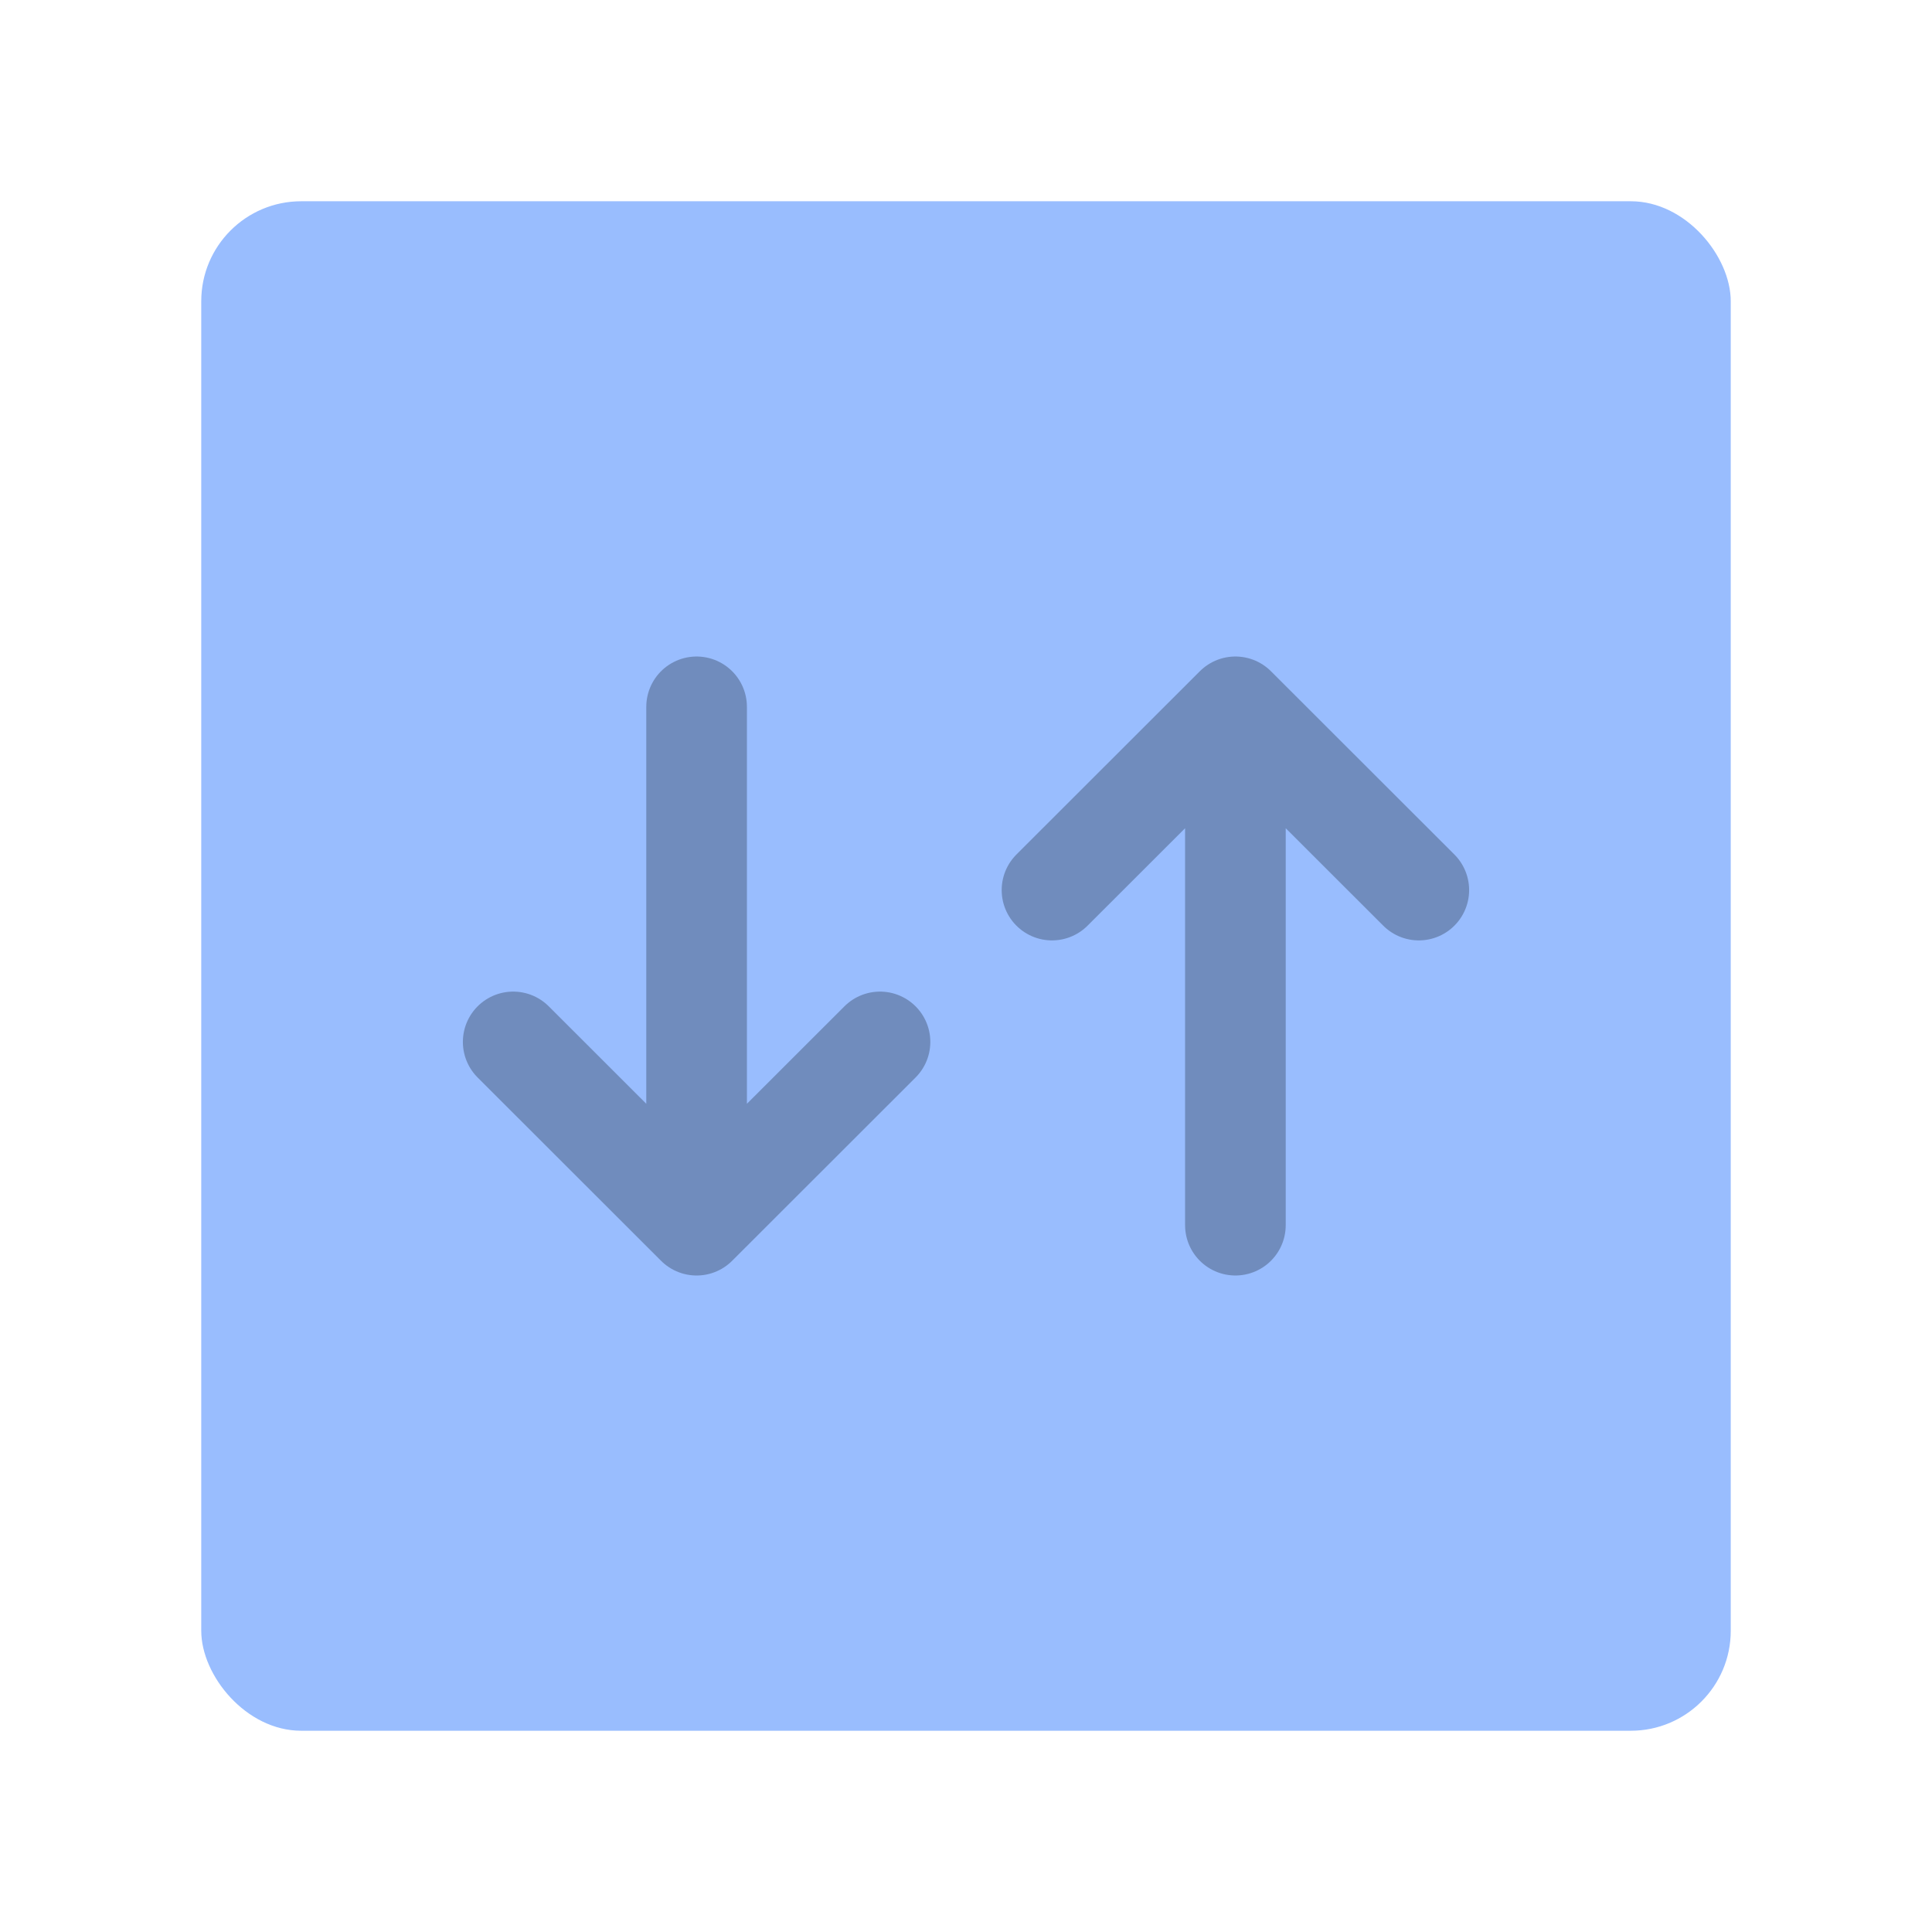 <svg xmlns="http://www.w3.org/2000/svg" id="svg2" width="192" height="192" version="1.1"><g id="layer1" transform="translate(0 -860.362)"><rect id="rect976" width="152" height="152" x="20" y="880.362" rx="9.935" ry="9.935" style="fill:#99bdfe;fill-opacity:1;fill-rule:evenodd;stroke:none;stroke-width:.993;stroke-opacity:1"/><path id="path978" d="M69.227 930.606V982.119m18.227-18.213L69.227 982.12M51 963.906l18.227 18.213" style="fill:none;stroke:#708cbd;stroke-width:10;stroke-linecap:round;stroke-linejoin:miter;stroke-miterlimit:4;stroke-dasharray:none;stroke-opacity:1"/><path id="path980" d="M122.773 982.119V930.606M141 948.818l-18.227-18.212m-18.227 18.212 18.227-18.212" style="fill:none;stroke:#708cbd;stroke-width:10;stroke-linecap:round;stroke-linejoin:miter;stroke-miterlimit:4;stroke-dasharray:none;stroke-opacity:1"/></g><style id="style853" type="text/css">.st0{fill:#fff}</style></svg>